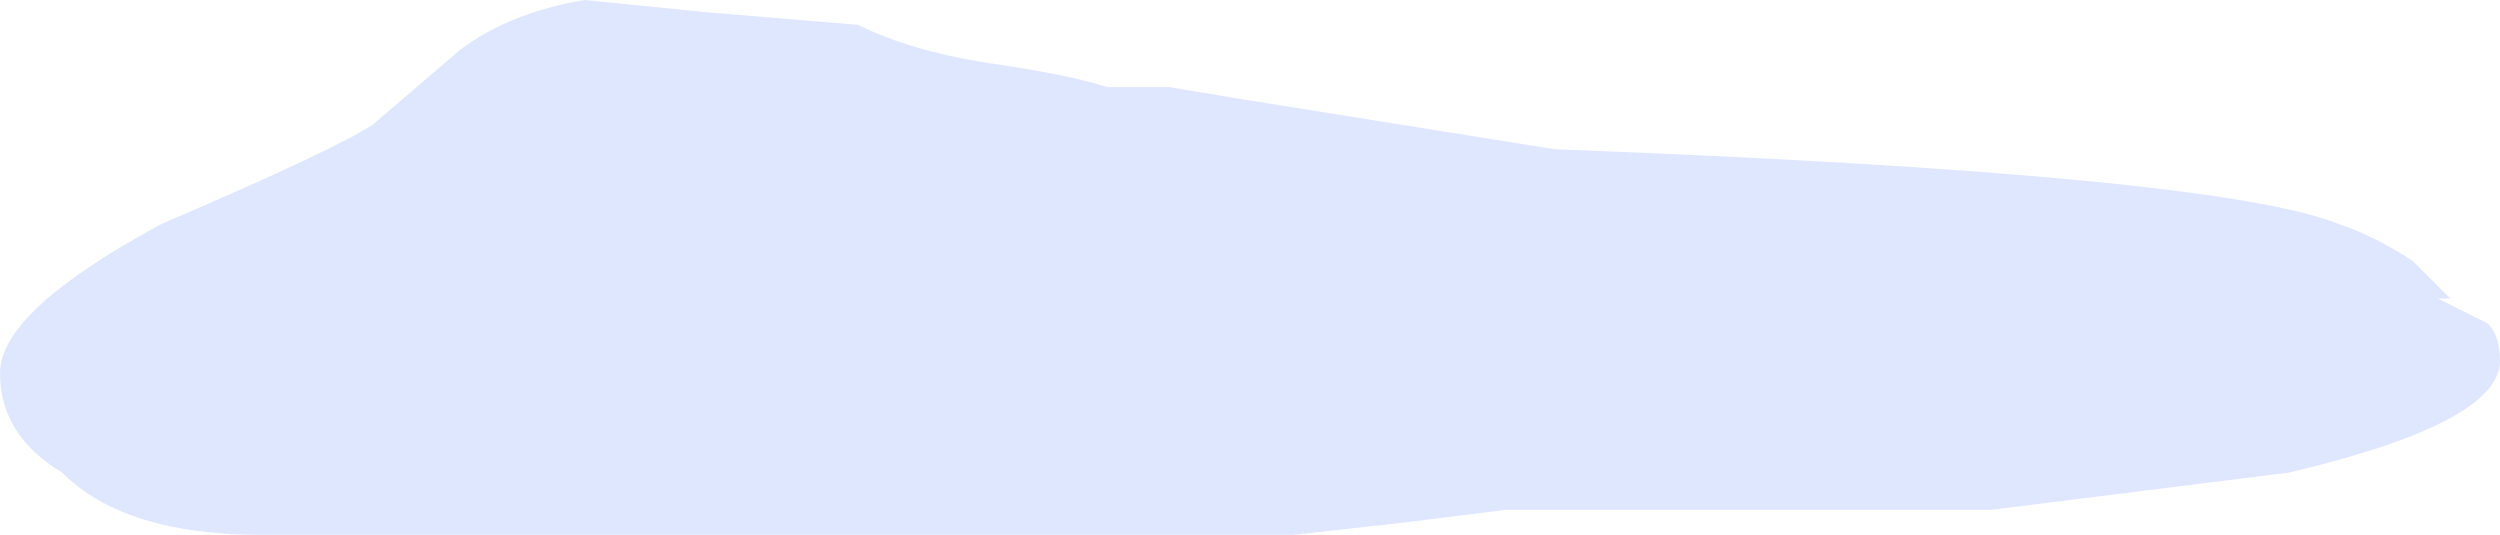<?xml version="1.0" encoding="UTF-8" standalone="no"?>
<svg xmlns:ffdec="https://www.free-decompiler.com/flash" xmlns:xlink="http://www.w3.org/1999/xlink" ffdec:objectType="shape" height="2.15px" width="10.05px" xmlns="http://www.w3.org/2000/svg">
  <g transform="matrix(1.0, 0.0, 0.0, 1.0, 4.4, 2.55)">
    <path d="M-2.9 -2.05 L-2.55 -2.35 Q-2.35 -2.5 -2.05 -2.55 L-1.55 -2.5 -0.95 -2.45 Q-0.75 -2.35 -0.45 -2.3 -0.1 -2.25 0.05 -2.2 L0.3 -2.2 0.6 -2.15 1.85 -1.95 Q4.5 -1.85 5.0 -1.65 5.15 -1.6 5.3 -1.5 L5.45 -1.35 5.4 -1.35 5.6 -1.25 Q5.65 -1.2 5.65 -1.1 5.65 -0.85 4.8 -0.65 L3.6 -0.5 1.65 -0.5 1.25 -0.45 0.8 -0.4 -3.35 -0.4 Q-3.9 -0.4 -4.15 -0.65 -4.4 -0.8 -4.4 -1.05 -4.4 -1.3 -3.75 -1.65 -3.05 -1.95 -2.9 -2.05" fill="#bfcfff" fill-opacity="0.502" fill-rule="evenodd" stroke="none"/>
  </g>
</svg>
